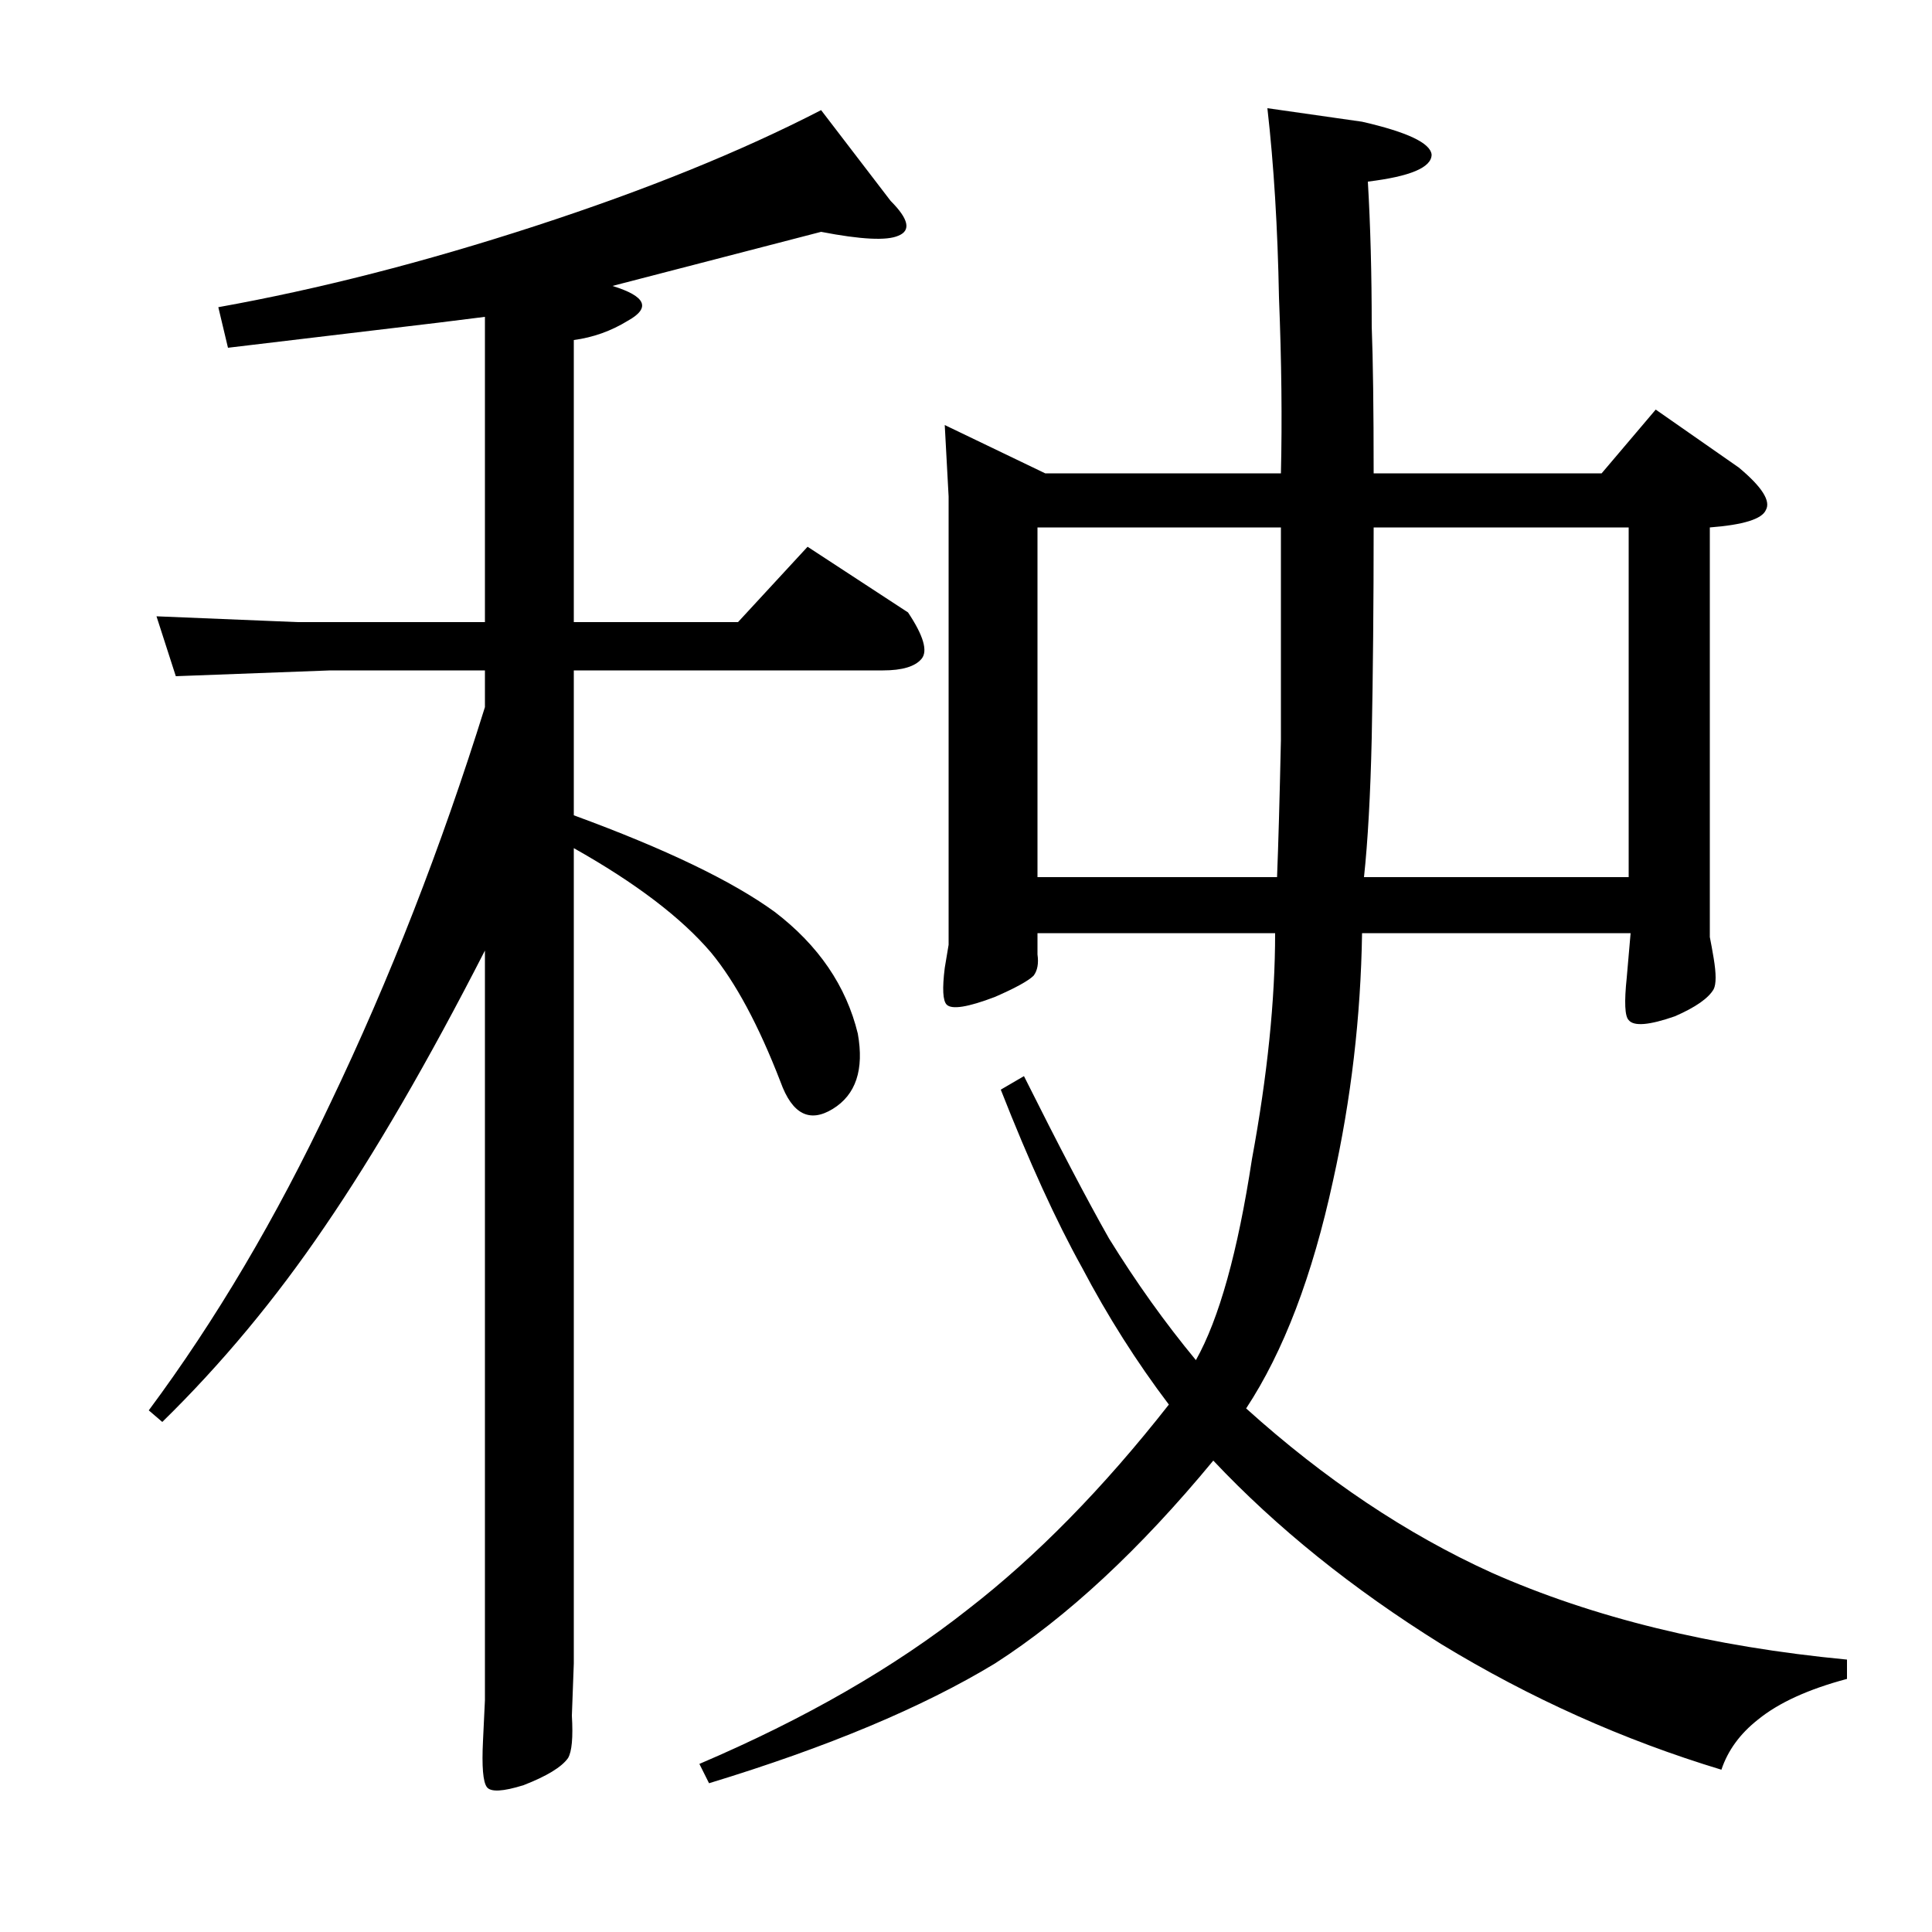 <?xml version="1.0" standalone="no"?>
<!DOCTYPE svg PUBLIC "-//W3C//DTD SVG 1.1//EN" "http://www.w3.org/Graphics/SVG/1.1/DTD/svg11.dtd" >
<svg xmlns="http://www.w3.org/2000/svg" xmlns:xlink="http://www.w3.org/1999/xlink" version="1.1" viewBox="0 -200 1000 1000">
  <g transform="matrix(1 0 0 -1 0 800)">
   <path fill="currentColor"
d="M705 937q35 -8 36 -17q0 -10 -33 -14q2 -34 2 -75q1 -26 1 -76h118l28 33l43 -30q18 -15 14 -22q-3 -7 -29 -9v-199v-13q1 -5 2 -11q2 -12 0 -16q-4 -7 -20 -14q-20 -7 -24 -2q-3 3 -1 22l2 23h-139q-1 -65 -15 -128q-16 -74 -45 -118q61 -55 127 -85q79 -35 184 -45v-10
q-30 -8 -46 -21q-14 -11 -19 -26q-76 23 -145 65q-69 43 -118 95q-57 -69 -113 -105q-56 -34 -148 -62l-5 10q82 35 139 80q53 41 104 106q-25 33 -45 71q-20 36 -42 92l12 7q27 -54 44 -84q21 -34 45 -63q18 32 29 104q12 65 12 117h-123v-11q1 -7 -2 -11q-4 -4 -20 -11
q-21 -8 -25 -4q-3 3 -1 19l2 12v232l-2 37l52 -25h122q1 41 -1 91q-1 54 -6 98zM537 546h124q1 25 2 71v110h-126v-181zM843 727h-132q0 -58 -1 -109q-1 -44 -4 -72h137v181zM461 896q14 -14 4 -18q-9 -4 -40 2l-108 -28q26 -8 8 -18q-13 -8 -28 -10v-146h85l36 39l52 -34
q12 -18 7 -24t-20 -6h-160v-75q71 -26 104 -50q34 -26 43 -63q5 -28 -13 -39t-27 14q-17 44 -36 67q-23 27 -71 54v-422l-1 -27q1 -17 -2 -22q-5 -7 -23 -14q-16 -5 -19 -1t-2 24l1 21v388q-44 -86 -83 -143q-38 -56 -84 -101l-7 6q52 70 94 159q46 96 80 205v19h-80l-80 -3
l-10 31l73 -3h97v158l-24 -3l-109 -13l-5 21q78 14 164 42t148 60z" />
  </g>

</svg>
